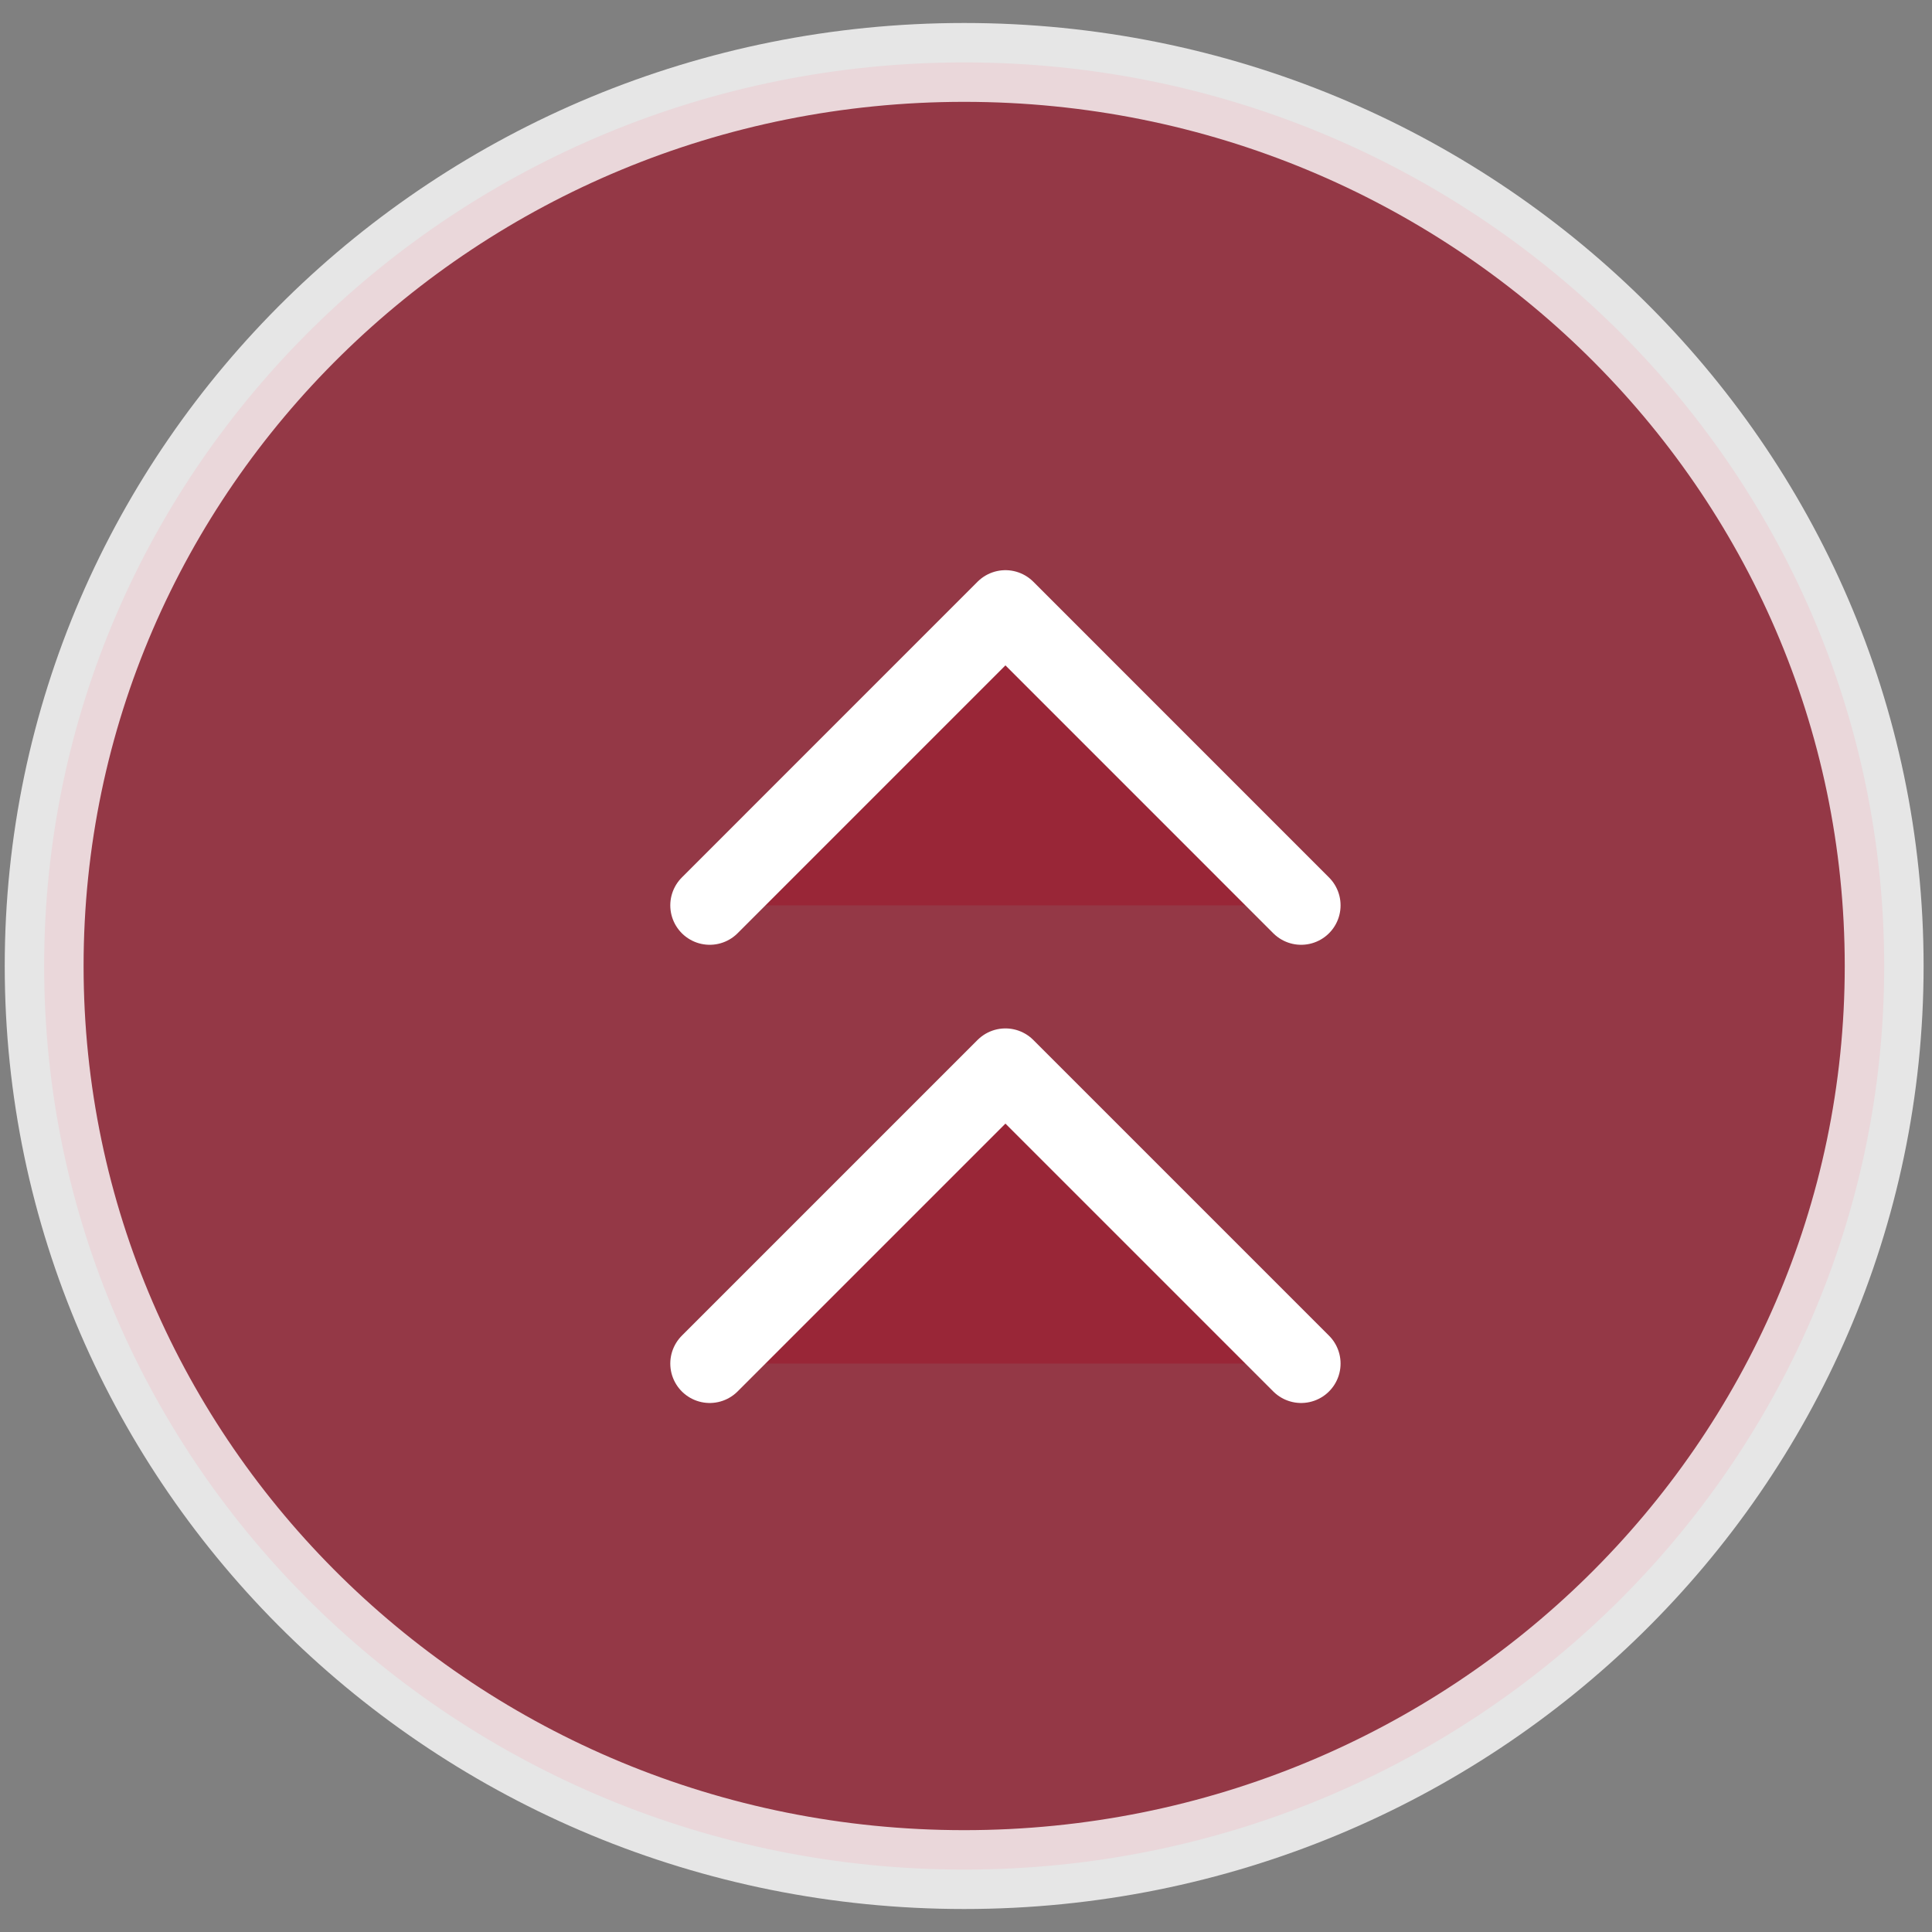<svg width="49" height="49" viewBox="0 0 49 49" fill="none" xmlns="http://www.w3.org/2000/svg">
<rect x="0" y="0" width="49" height="49" fill="#808080" stroke="none"/>
<path d="M24.454 47.417C37.34 47.417 47.787 37.157 47.787 24.5C47.787 11.844 37.34 1.583 24.454 1.583C11.567 1.583 1.12 11.844 1.12 24.5C1.12 37.157 11.567 47.417 24.454 47.417Z" fill="#992637" fill-opacity="0.8" stroke="white" stroke-opacity="0.8" stroke-width="2" stroke-linecap="round" stroke-linejoin="round"/>
<path d="M33 22.962L25.5 15.461L18 22.962" fill="#992637"/>
<path d="M33 22.962L25.5 15.461L18 22.962" stroke="white" stroke-width="2" stroke-linecap="round" stroke-linejoin="round"/>
<path d="M33 34.583L25.5 27.083L18 34.583" fill="#992637"/>
<path d="M33 34.583L25.5 27.083L18 34.583" stroke="white" stroke-width="2" stroke-linecap="round" stroke-linejoin="round"/>
</svg>
